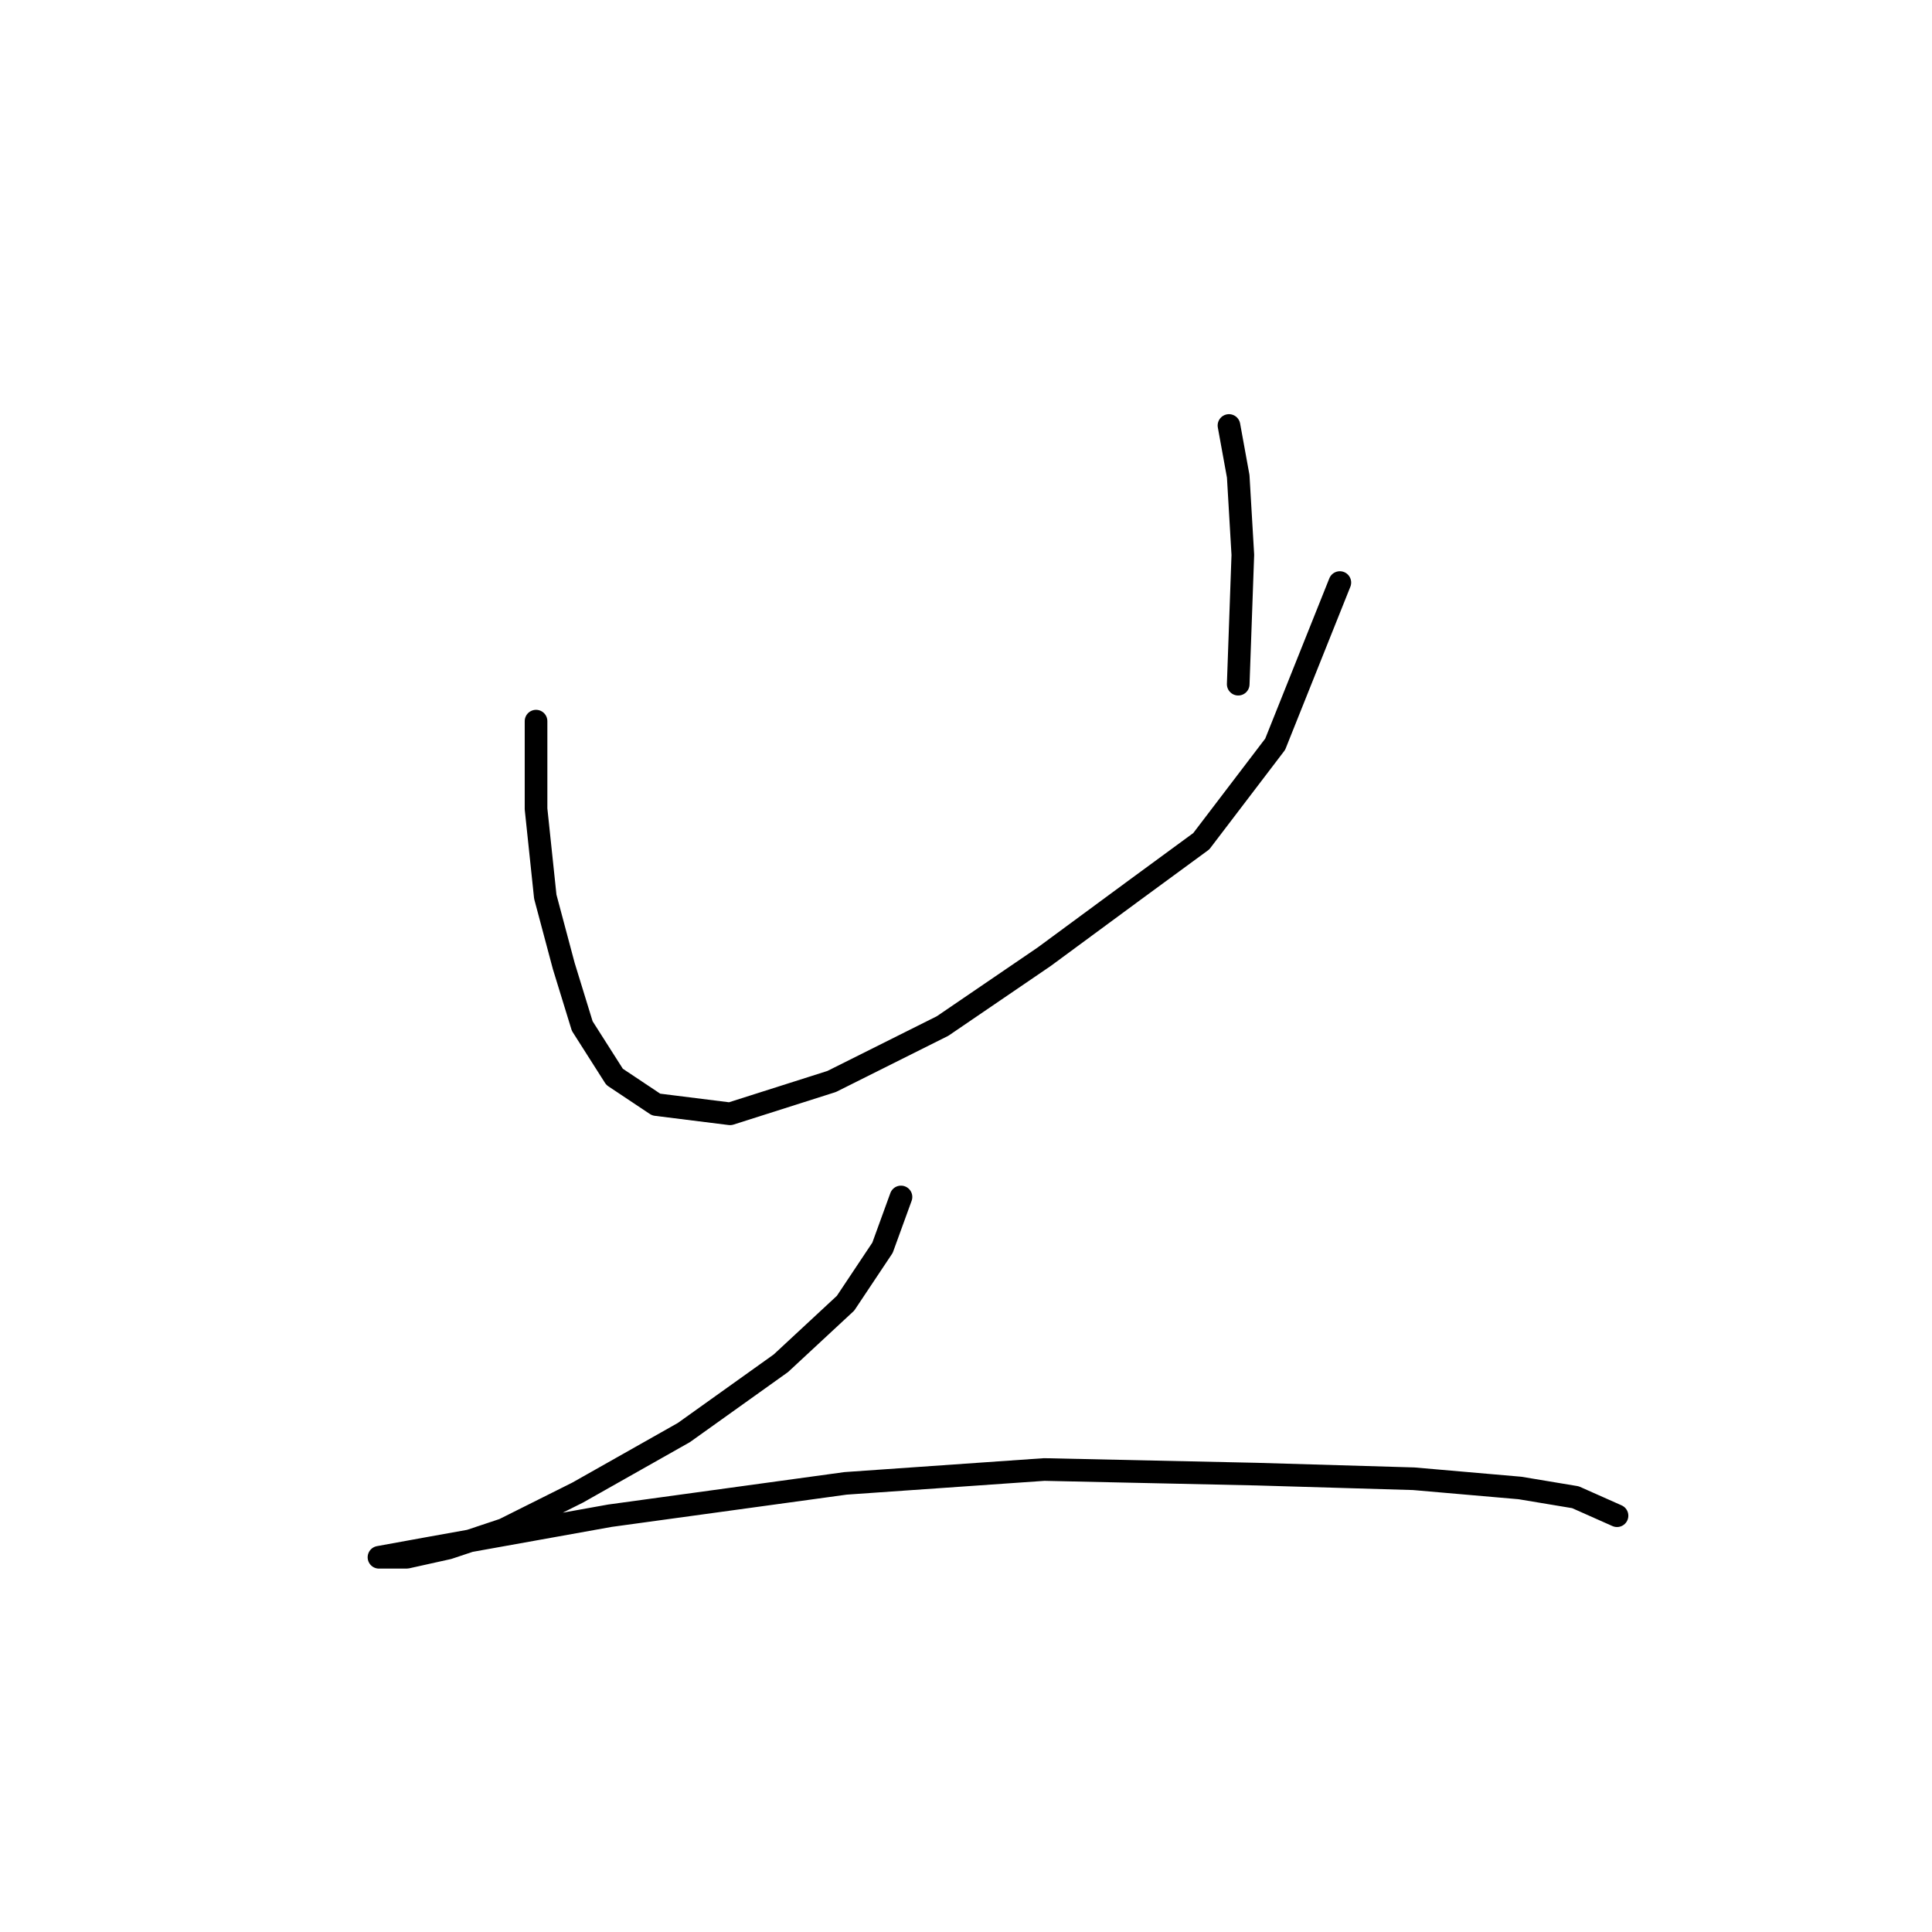 <?xml version="1.0" standalone="no"?>
    <svg width="256" height="256" xmlns="http://www.w3.org/2000/svg" version="1.1">
    <polyline stroke="black" stroke-width="3" stroke-linecap="round" fill="transparent" stroke-linejoin="round" points="71.028 95.555 71.028 107.186 72.253 118.816 74.701 127.997 77.149 135.955 81.434 142.688 86.943 146.361 96.737 147.585 110.204 143.3 124.894 135.955 138.361 126.773 149.991 118.204 159.173 111.47 168.966 98.616 177.536 77.192 177.536 77.192 " />
        <polyline stroke="black" stroke-width="3" stroke-linecap="round" fill="transparent" stroke-linejoin="round" points="162.845 56.38 164.07 63.113 164.682 73.519 164.07 90.658 164.07 90.658 " />
        <polyline stroke="black" stroke-width="3" stroke-linecap="round" fill="transparent" stroke-linejoin="round" points="119.385 158.603 116.937 165.336 112.04 172.682 103.47 180.639 90.616 189.821 76.537 197.778 66.744 202.675 59.398 205.124 53.889 206.348 50.216 206.348 50.216 206.348 56.95 205.124 80.822 200.839 112.04 196.554 138.361 194.718 166.518 195.33 187.33 195.942 201.408 197.166 208.754 198.39 214.263 200.839 214.263 200.839 " />
        </svg>